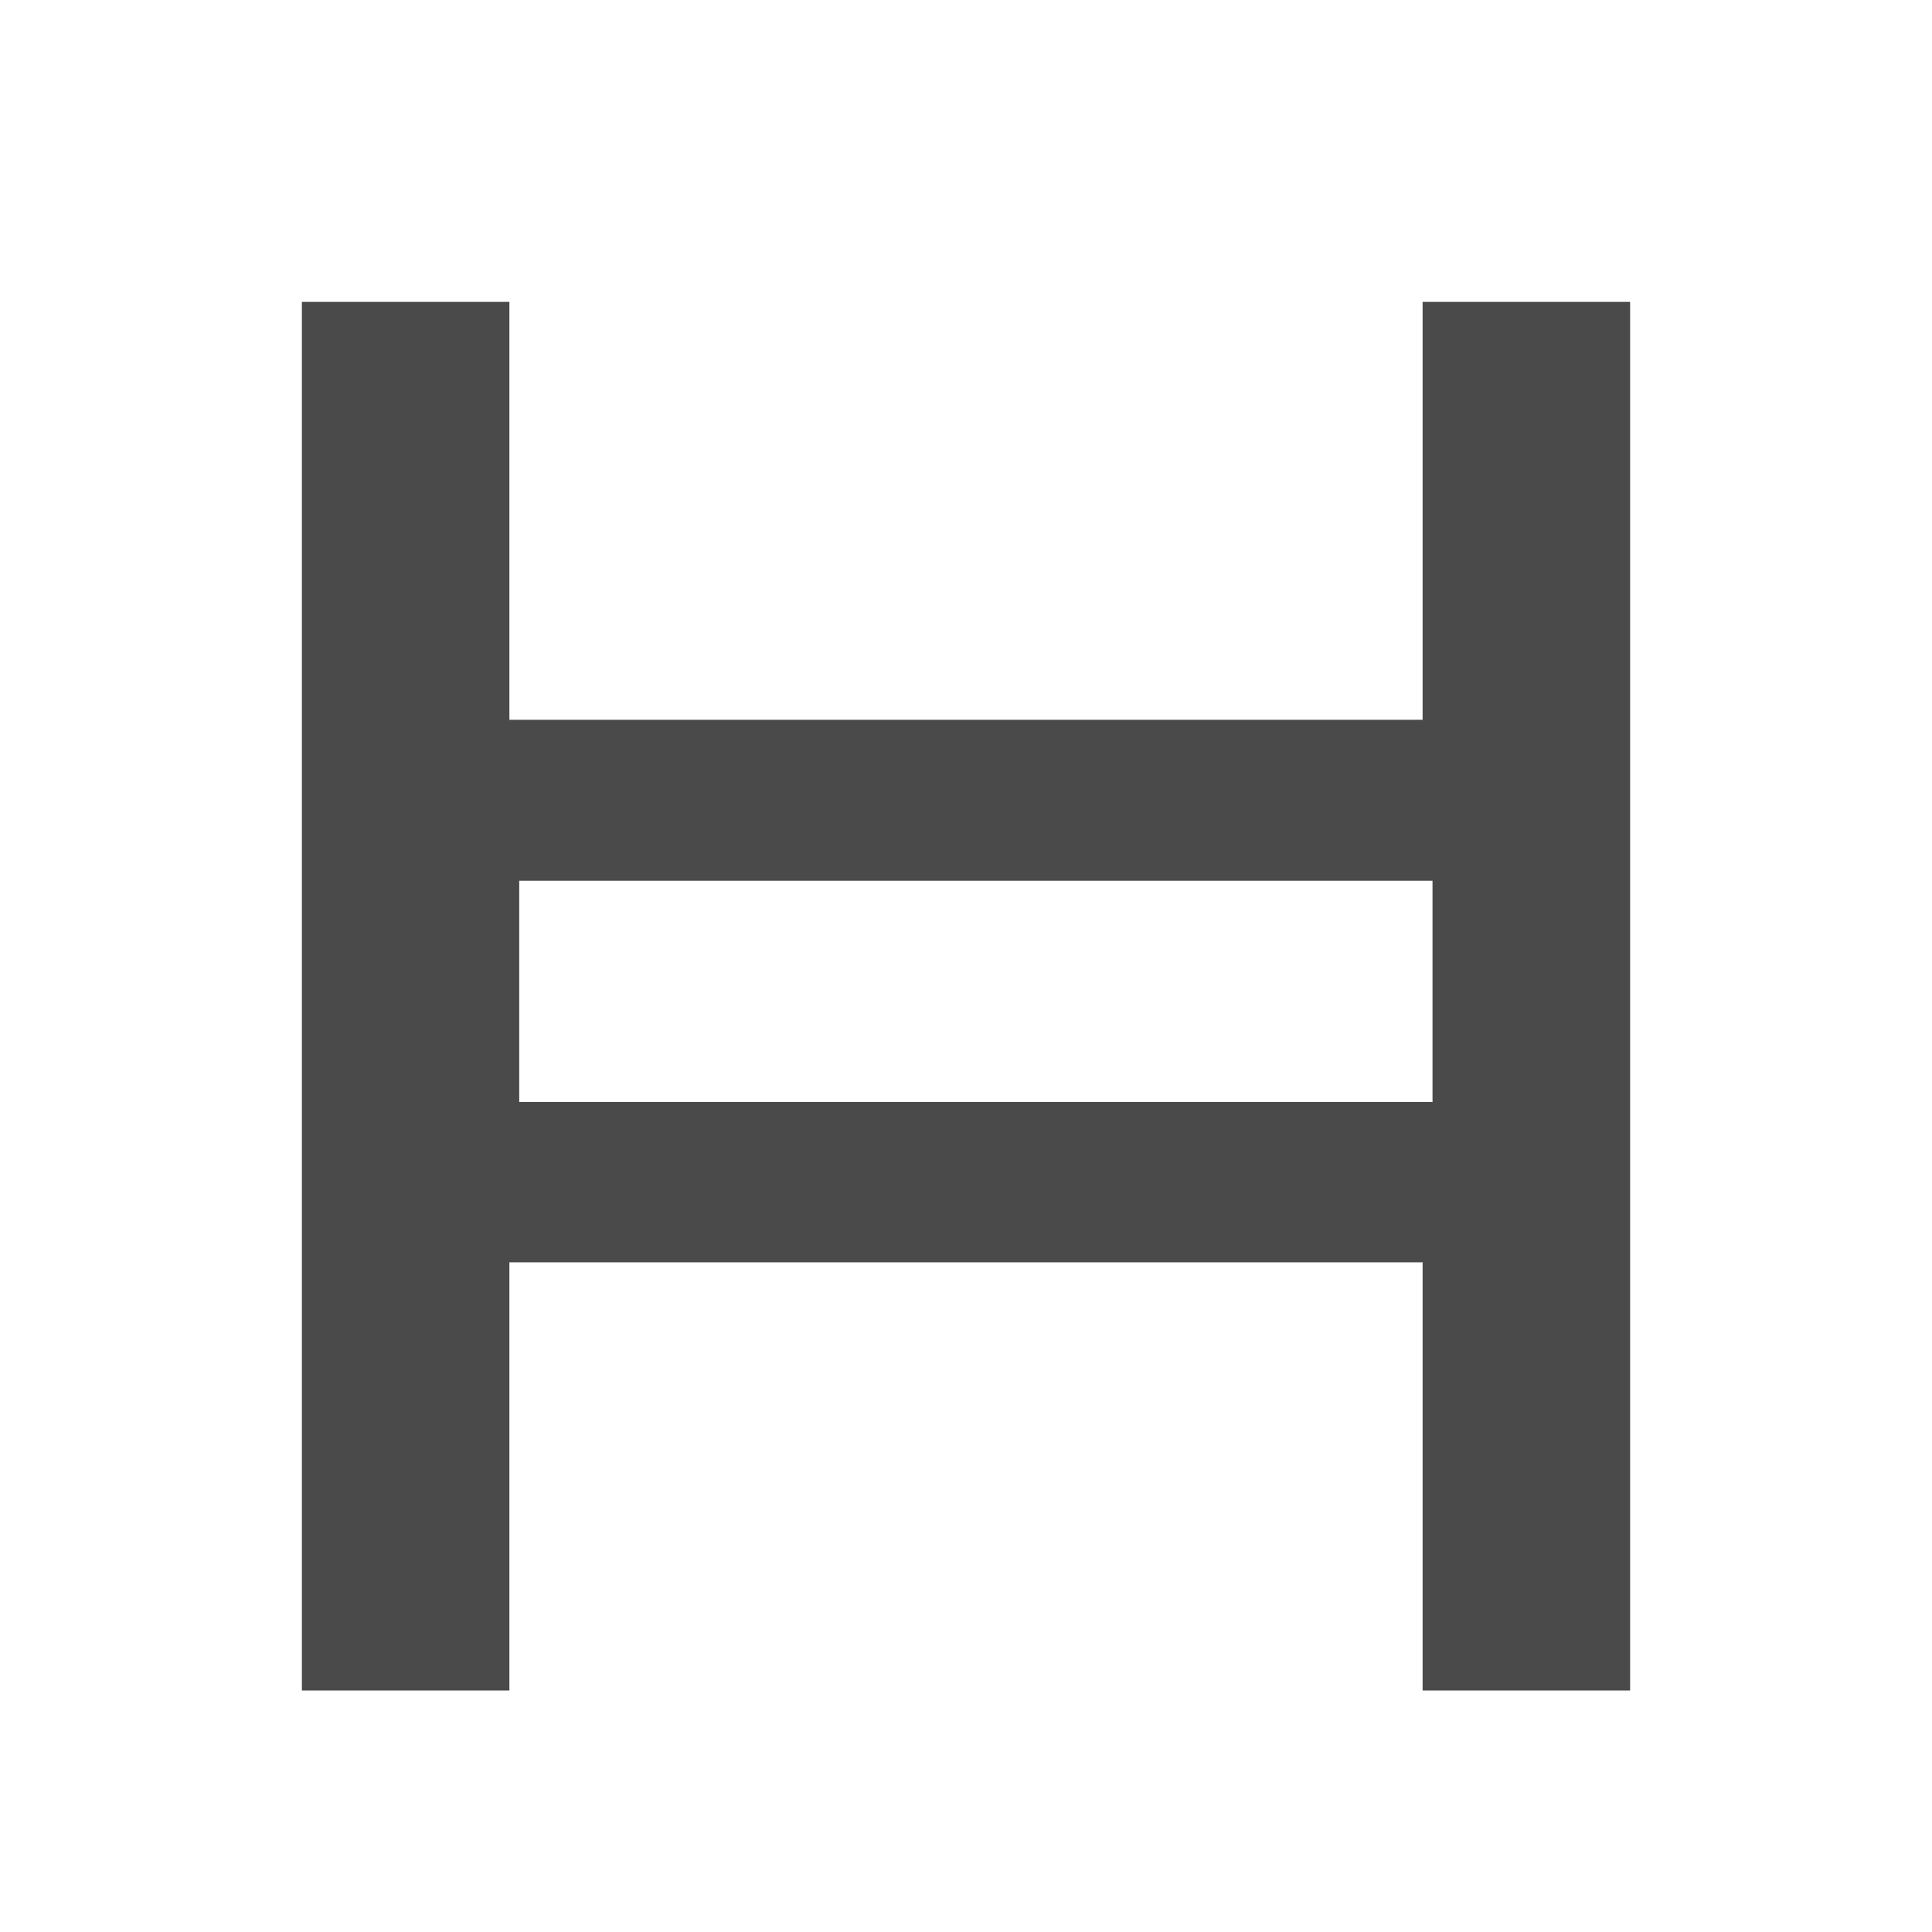 <svg width="32" height="32" viewBox="0 0 32 32" fill="none" xmlns="http://www.w3.org/2000/svg">
<path d="M27 28H23.563V20.908H8.437V28H5V5H8.437V11.922H23.563V5H27V28ZM8.6 18.253H23.727V14.588H8.6V18.253Z" fill="#4A4A4A"/>
</svg>
